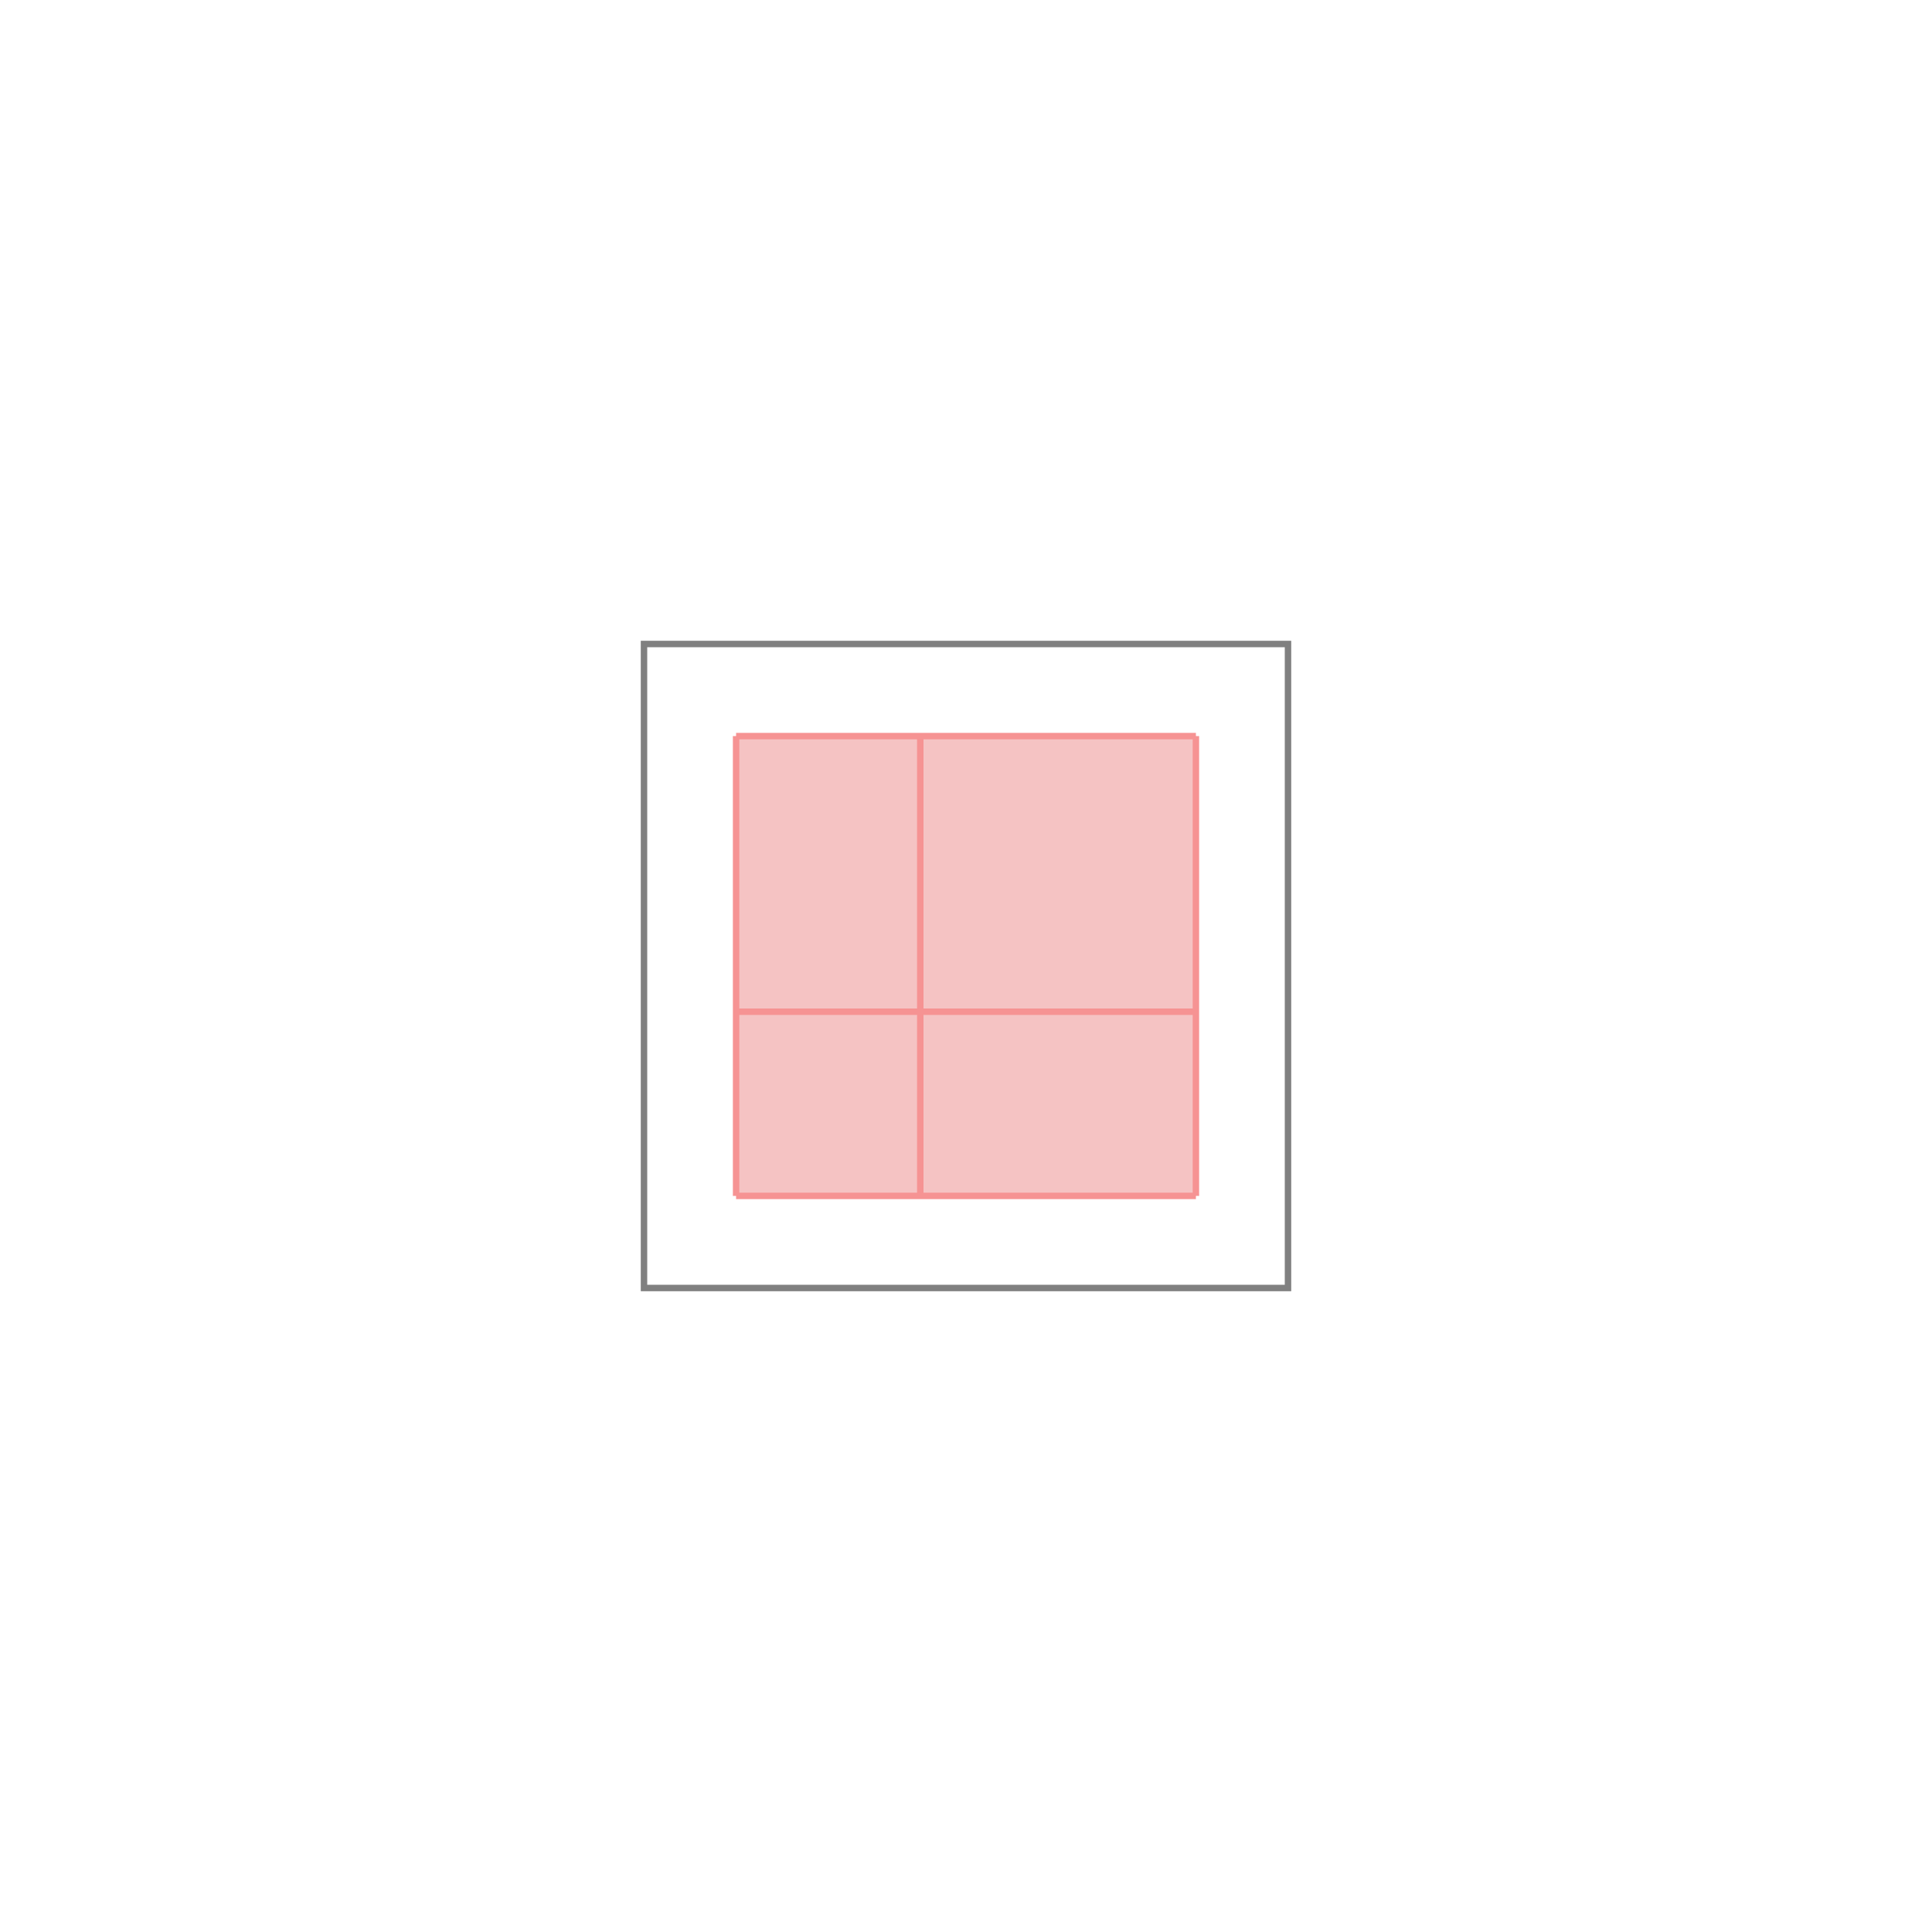 <svg xmlns="http://www.w3.org/2000/svg" viewBox="-1.5 -1.5 3 3">
<g transform="scale(1, -1)">
<path d="M-0.357 -0.357 L0.357 -0.357 L0.357 0.357 L-0.357 0.357 z " fill="rgb(245,195,195)" />
<path d="M-0.5 -0.5 L0.5 -0.5 L0.5 0.5 L-0.5 0.5  z" fill="none" stroke="rgb(128,128,128)" stroke-width="0.01" />
<line x1="-0.357" y1="-0.357" x2="-0.357" y2="0.357" style="stroke:rgb(246,147,147);stroke-width:0.01" />
<line x1="-0.071" y1="-0.357" x2="-0.071" y2="0.357" style="stroke:rgb(246,147,147);stroke-width:0.01" />
<line x1="0.357" y1="-0.357" x2="0.357" y2="0.357" style="stroke:rgb(246,147,147);stroke-width:0.01" />
<line x1="-0.357" y1="-0.357" x2="0.357" y2="-0.357" style="stroke:rgb(246,147,147);stroke-width:0.01" />
<line x1="-0.357" y1="-0.071" x2="0.357" y2="-0.071" style="stroke:rgb(246,147,147);stroke-width:0.01" />
<line x1="-0.357" y1="0.357" x2="0.357" y2="0.357" style="stroke:rgb(246,147,147);stroke-width:0.01" />
</g>
</svg>
